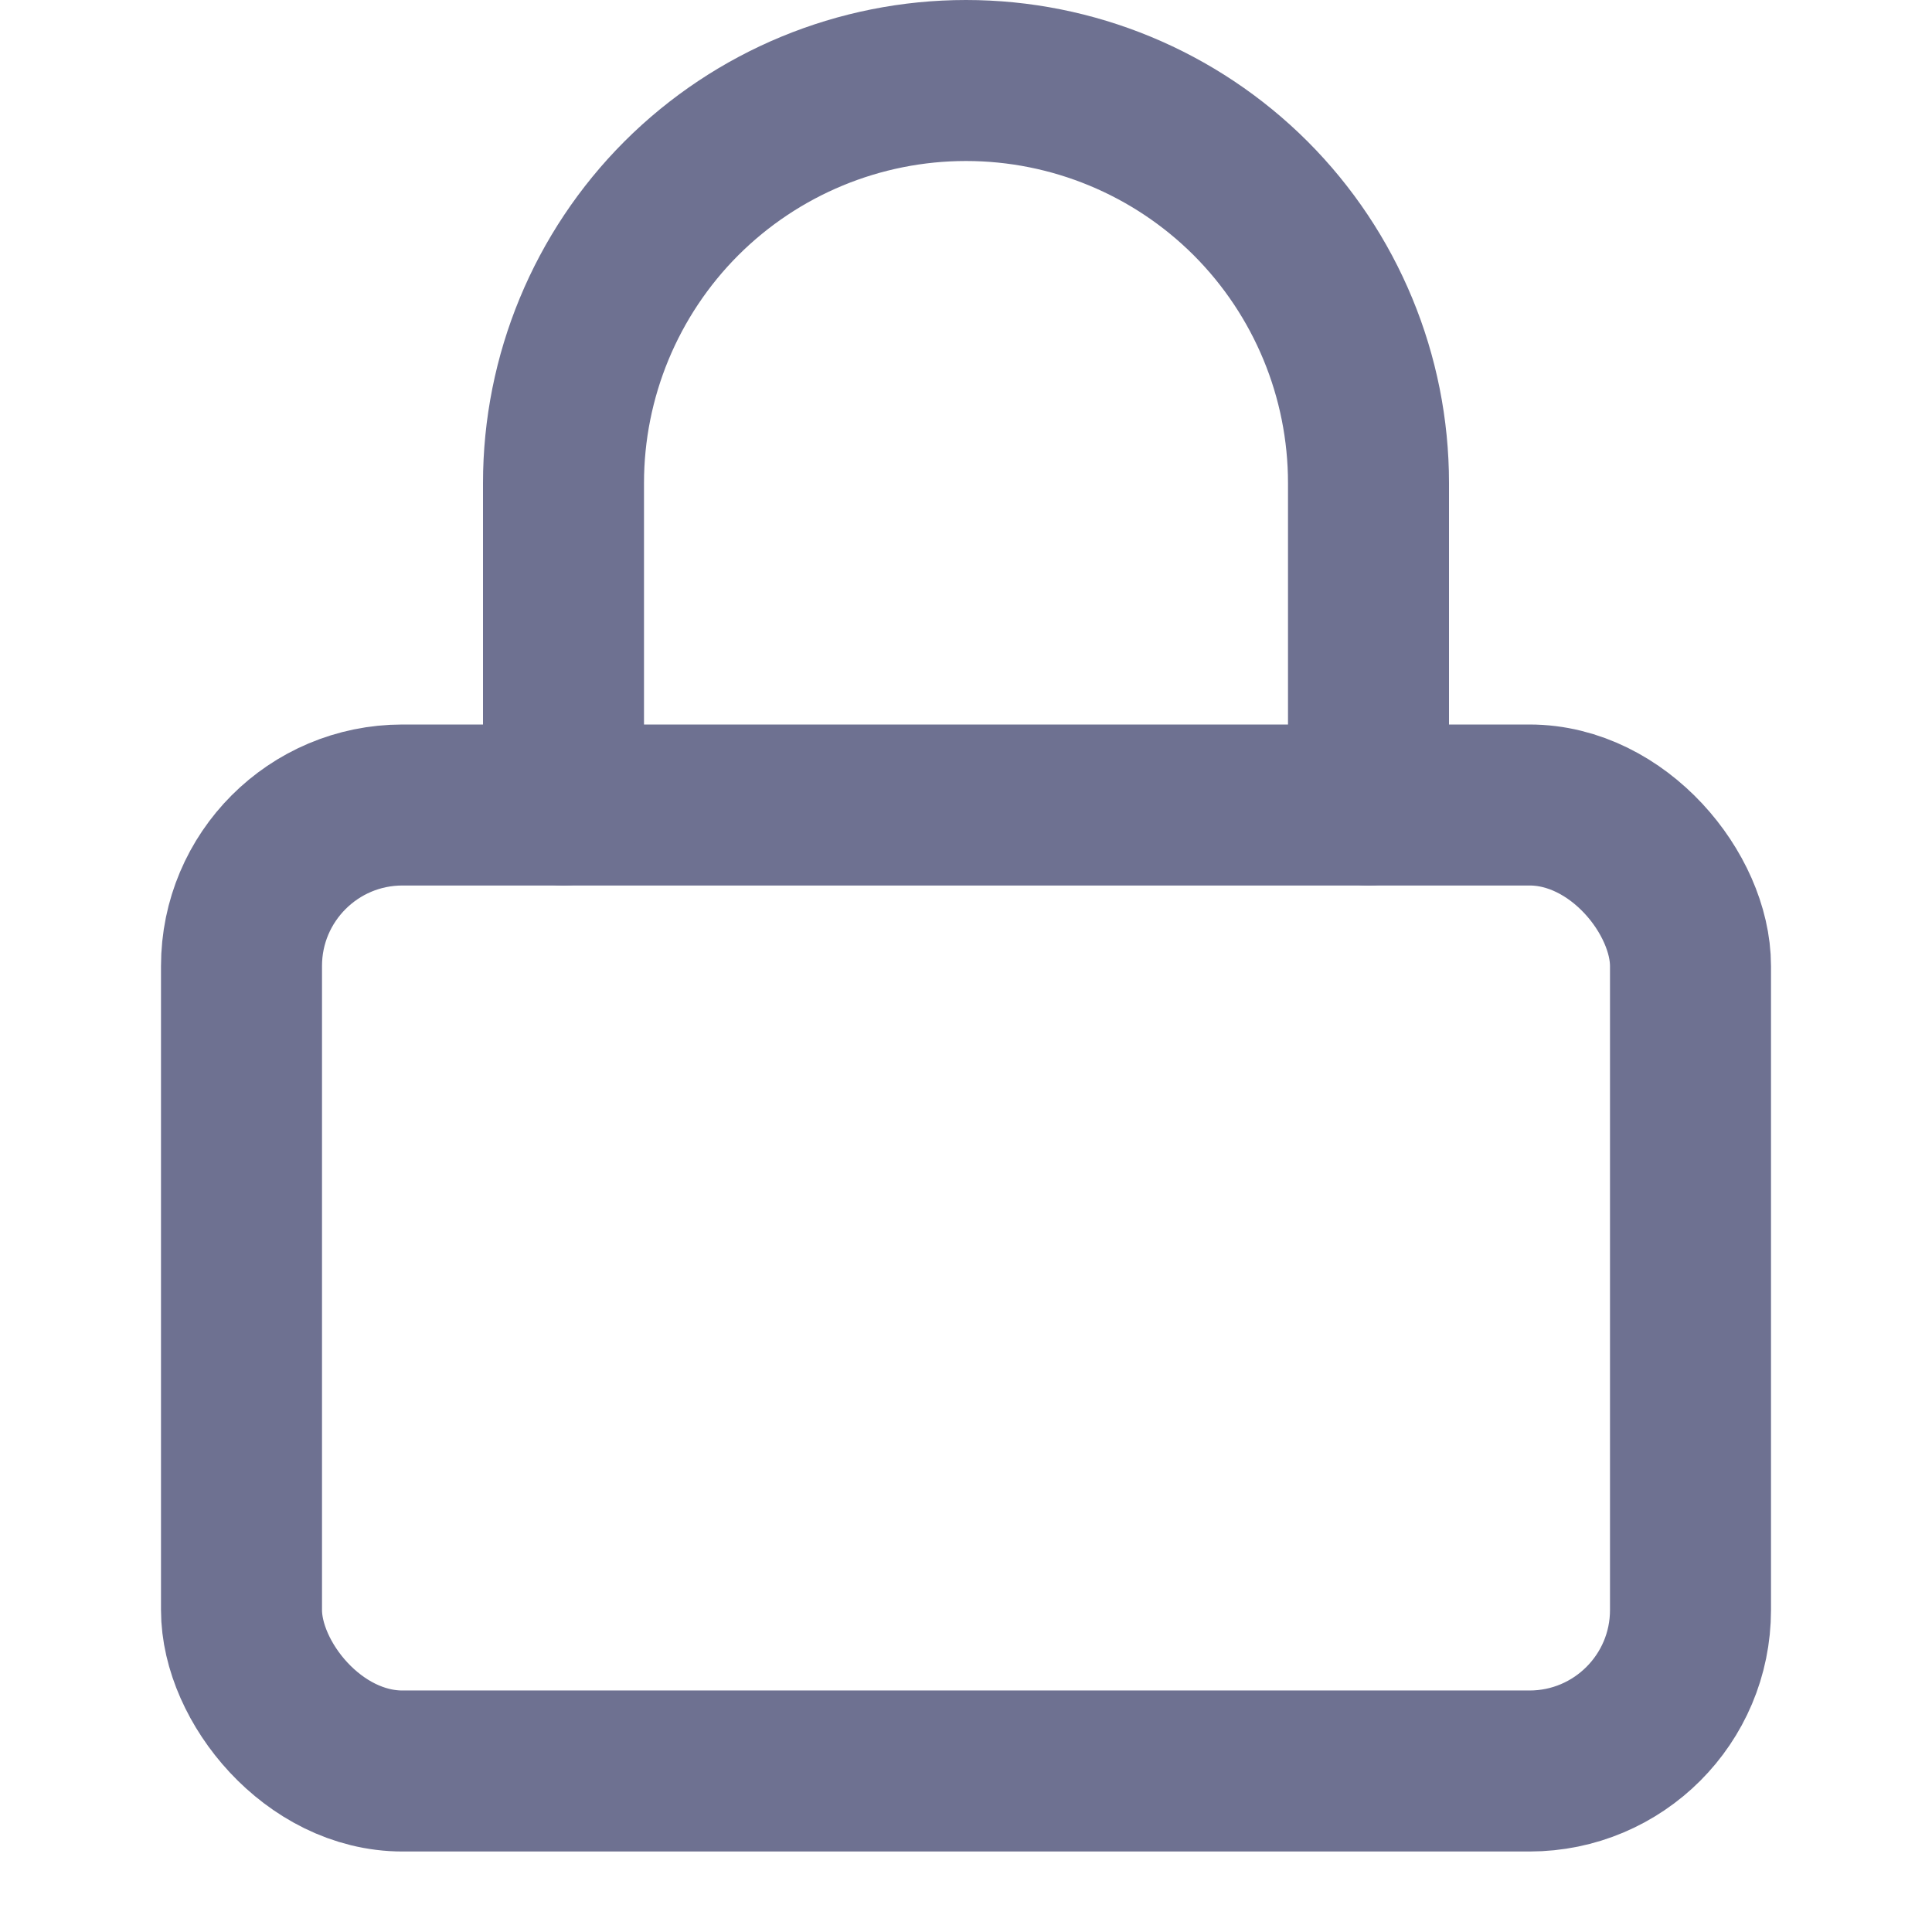 <svg width="24" height="24" viewBox="0 0 24 24" fill="none" xmlns="http://www.w3.org/2000/svg">
<rect x="3" y="10" width="18" height="12" rx="2" stroke="#6E7191" stroke-width="2"/>
<path d="M7 10V6C7 4.674 7.527 3.402 8.464 2.464C9.402 1.527 10.674 1 12 1C13.326 1 14.598 1.527 15.536 2.464C16.473 3.402 17 4.674 17 6V10" stroke="#6E7191" stroke-width="2" stroke-linecap="round" stroke-linejoin="round"/>
</svg>
